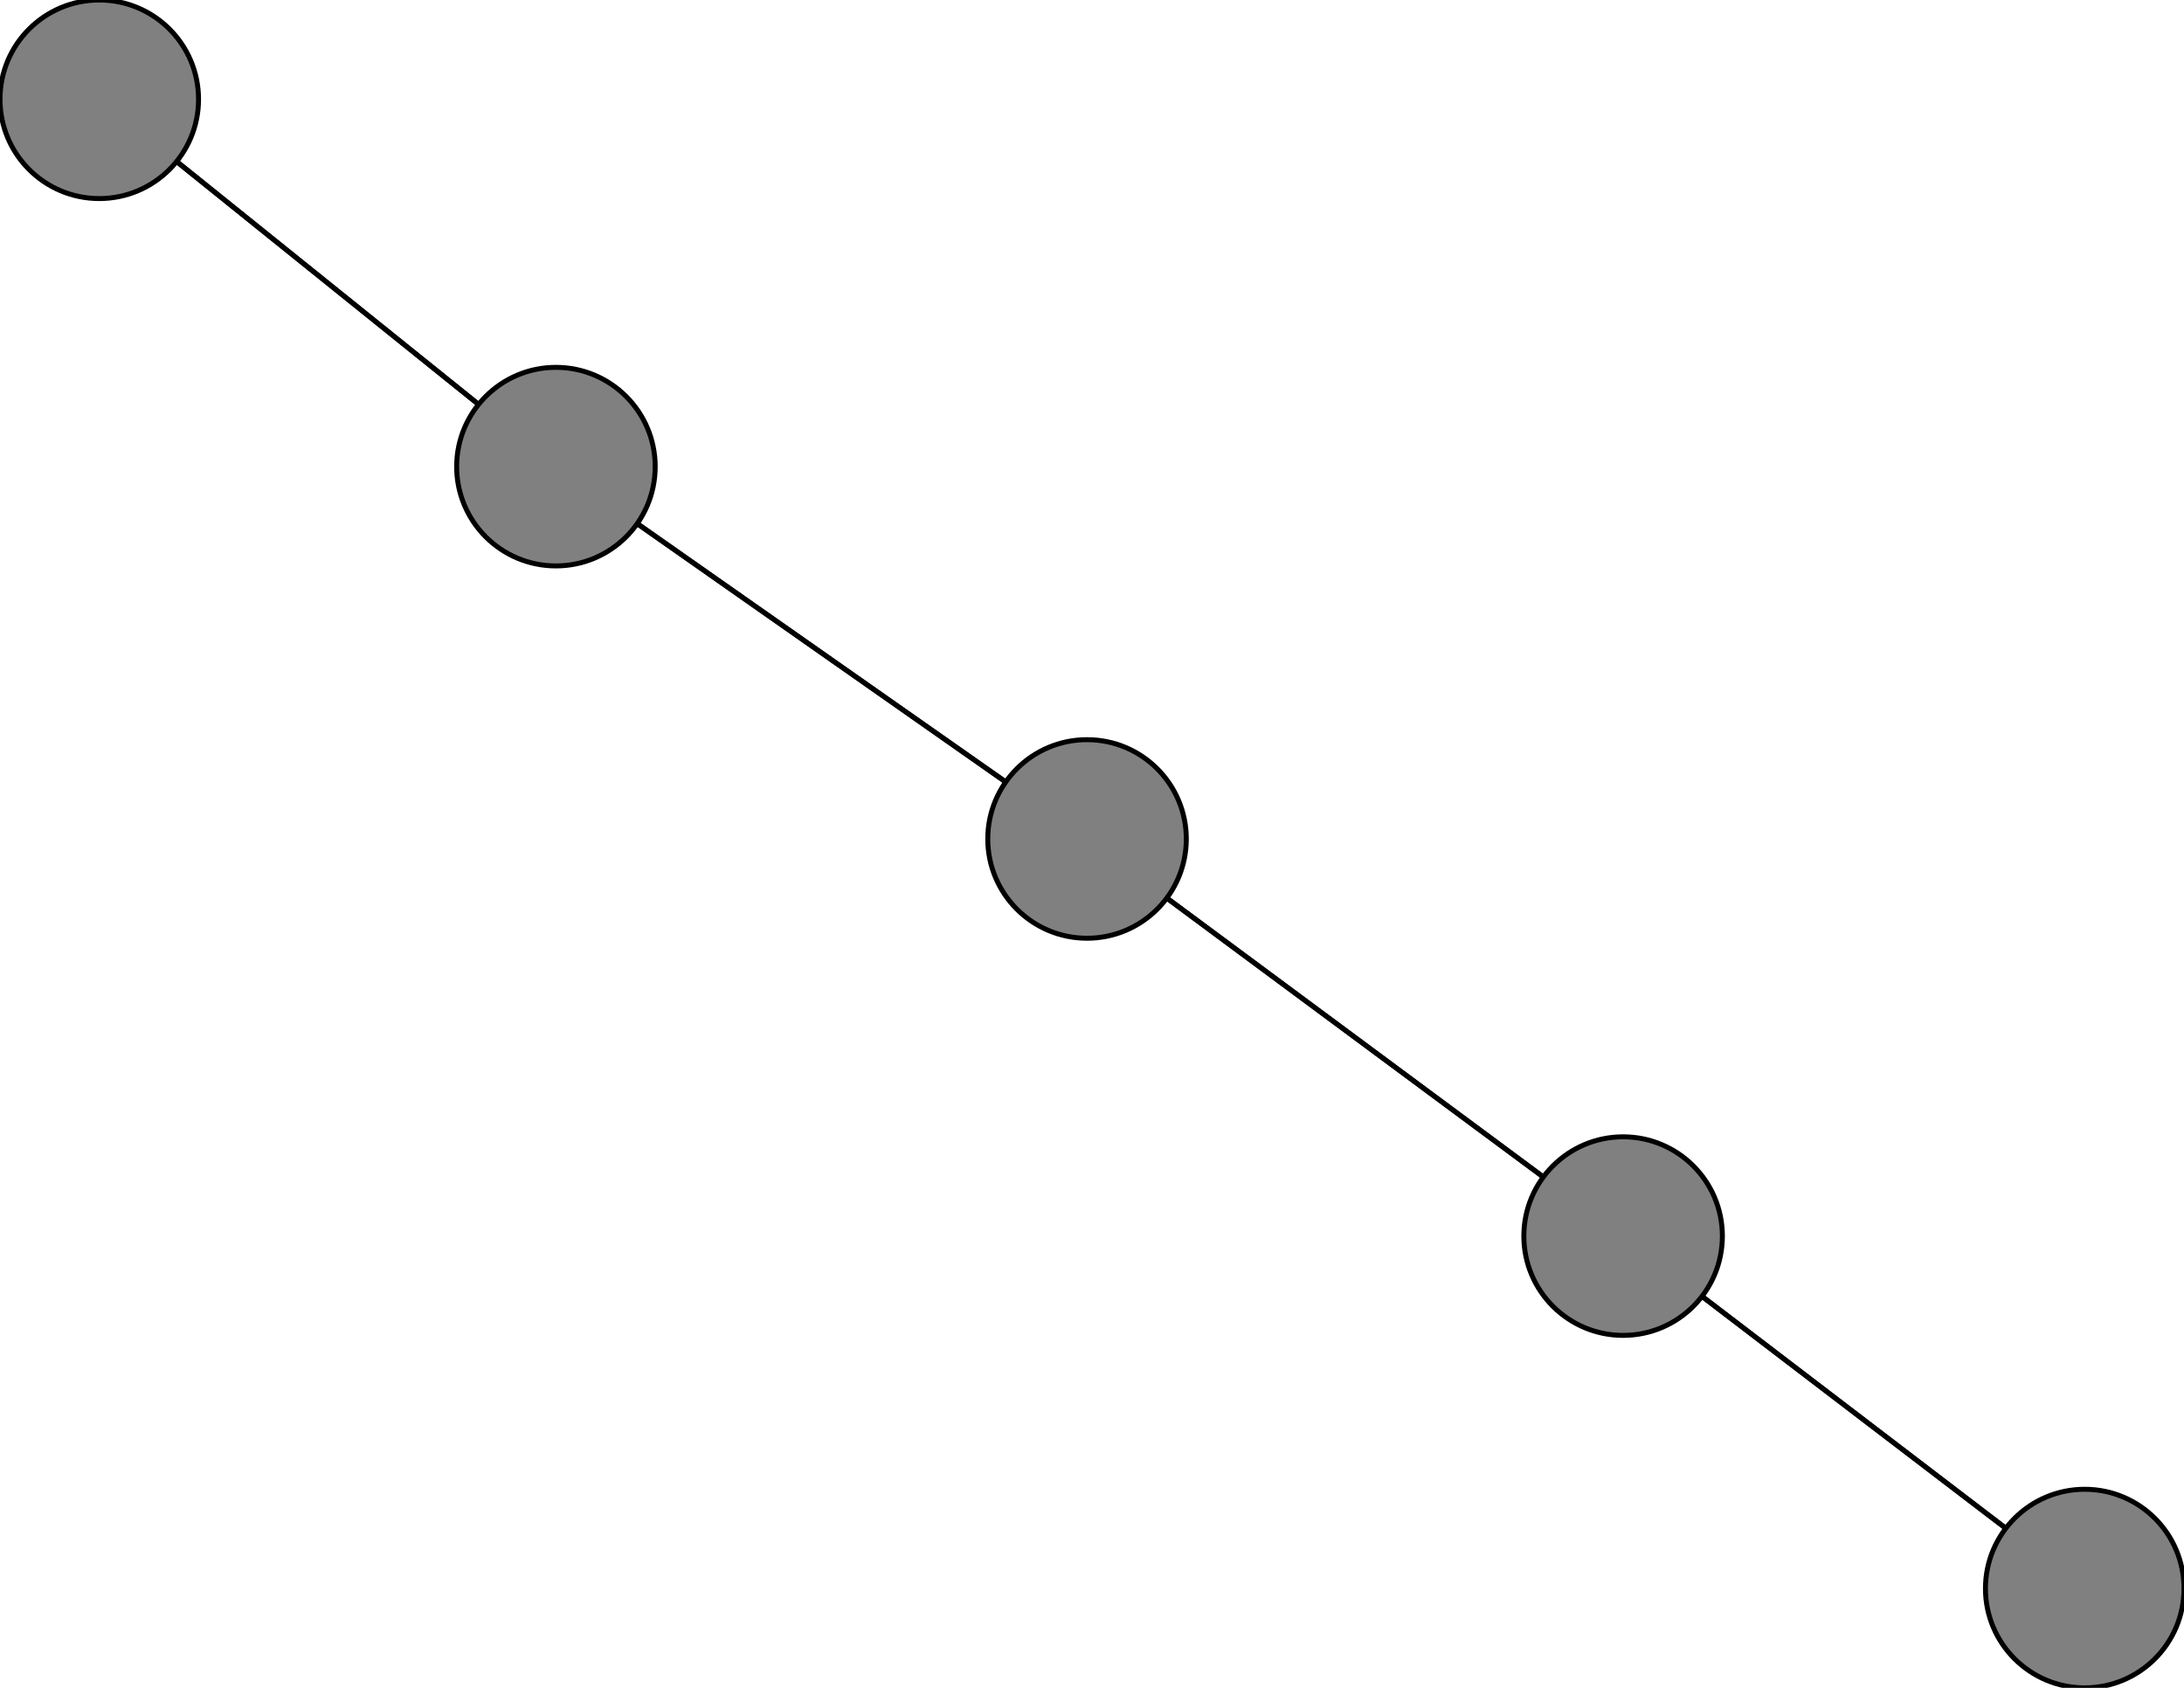 <svg width="440" height="340" xmlns="http://www.w3.org/2000/svg">
<path stroke-width="1" stroke="black" d="M 219 169 112 94"/>
<path stroke-width="1" stroke="black" d="M 219 169 327 249"/>
<path stroke-width="1" stroke="black" d="M 420 320 327 249"/>
<path stroke-width="1" stroke="black" d="M 20 20 112 94"/>
<path stroke-width="1" stroke="black" d="M 112 94 219 169"/>
<path stroke-width="1" stroke="black" d="M 112 94 20 20"/>
<path stroke-width="1" stroke="black" d="M 327 249 219 169"/>
<path stroke-width="1" stroke="black" d="M 327 249 420 320"/>
<circle cx="219" cy="169" r="20.0" style="fill:gray;stroke:black;stroke-width:1.0"/>
<circle cx="420" cy="320" r="20.0" style="fill:gray;stroke:black;stroke-width:1.0"/>
<circle cx="20" cy="20" r="20.0" style="fill:gray;stroke:black;stroke-width:1.0"/>
<circle cx="112" cy="94" r="20.0" style="fill:gray;stroke:black;stroke-width:1.0"/>
<circle cx="327" cy="249" r="20.0" style="fill:gray;stroke:black;stroke-width:1.0"/>
</svg>
